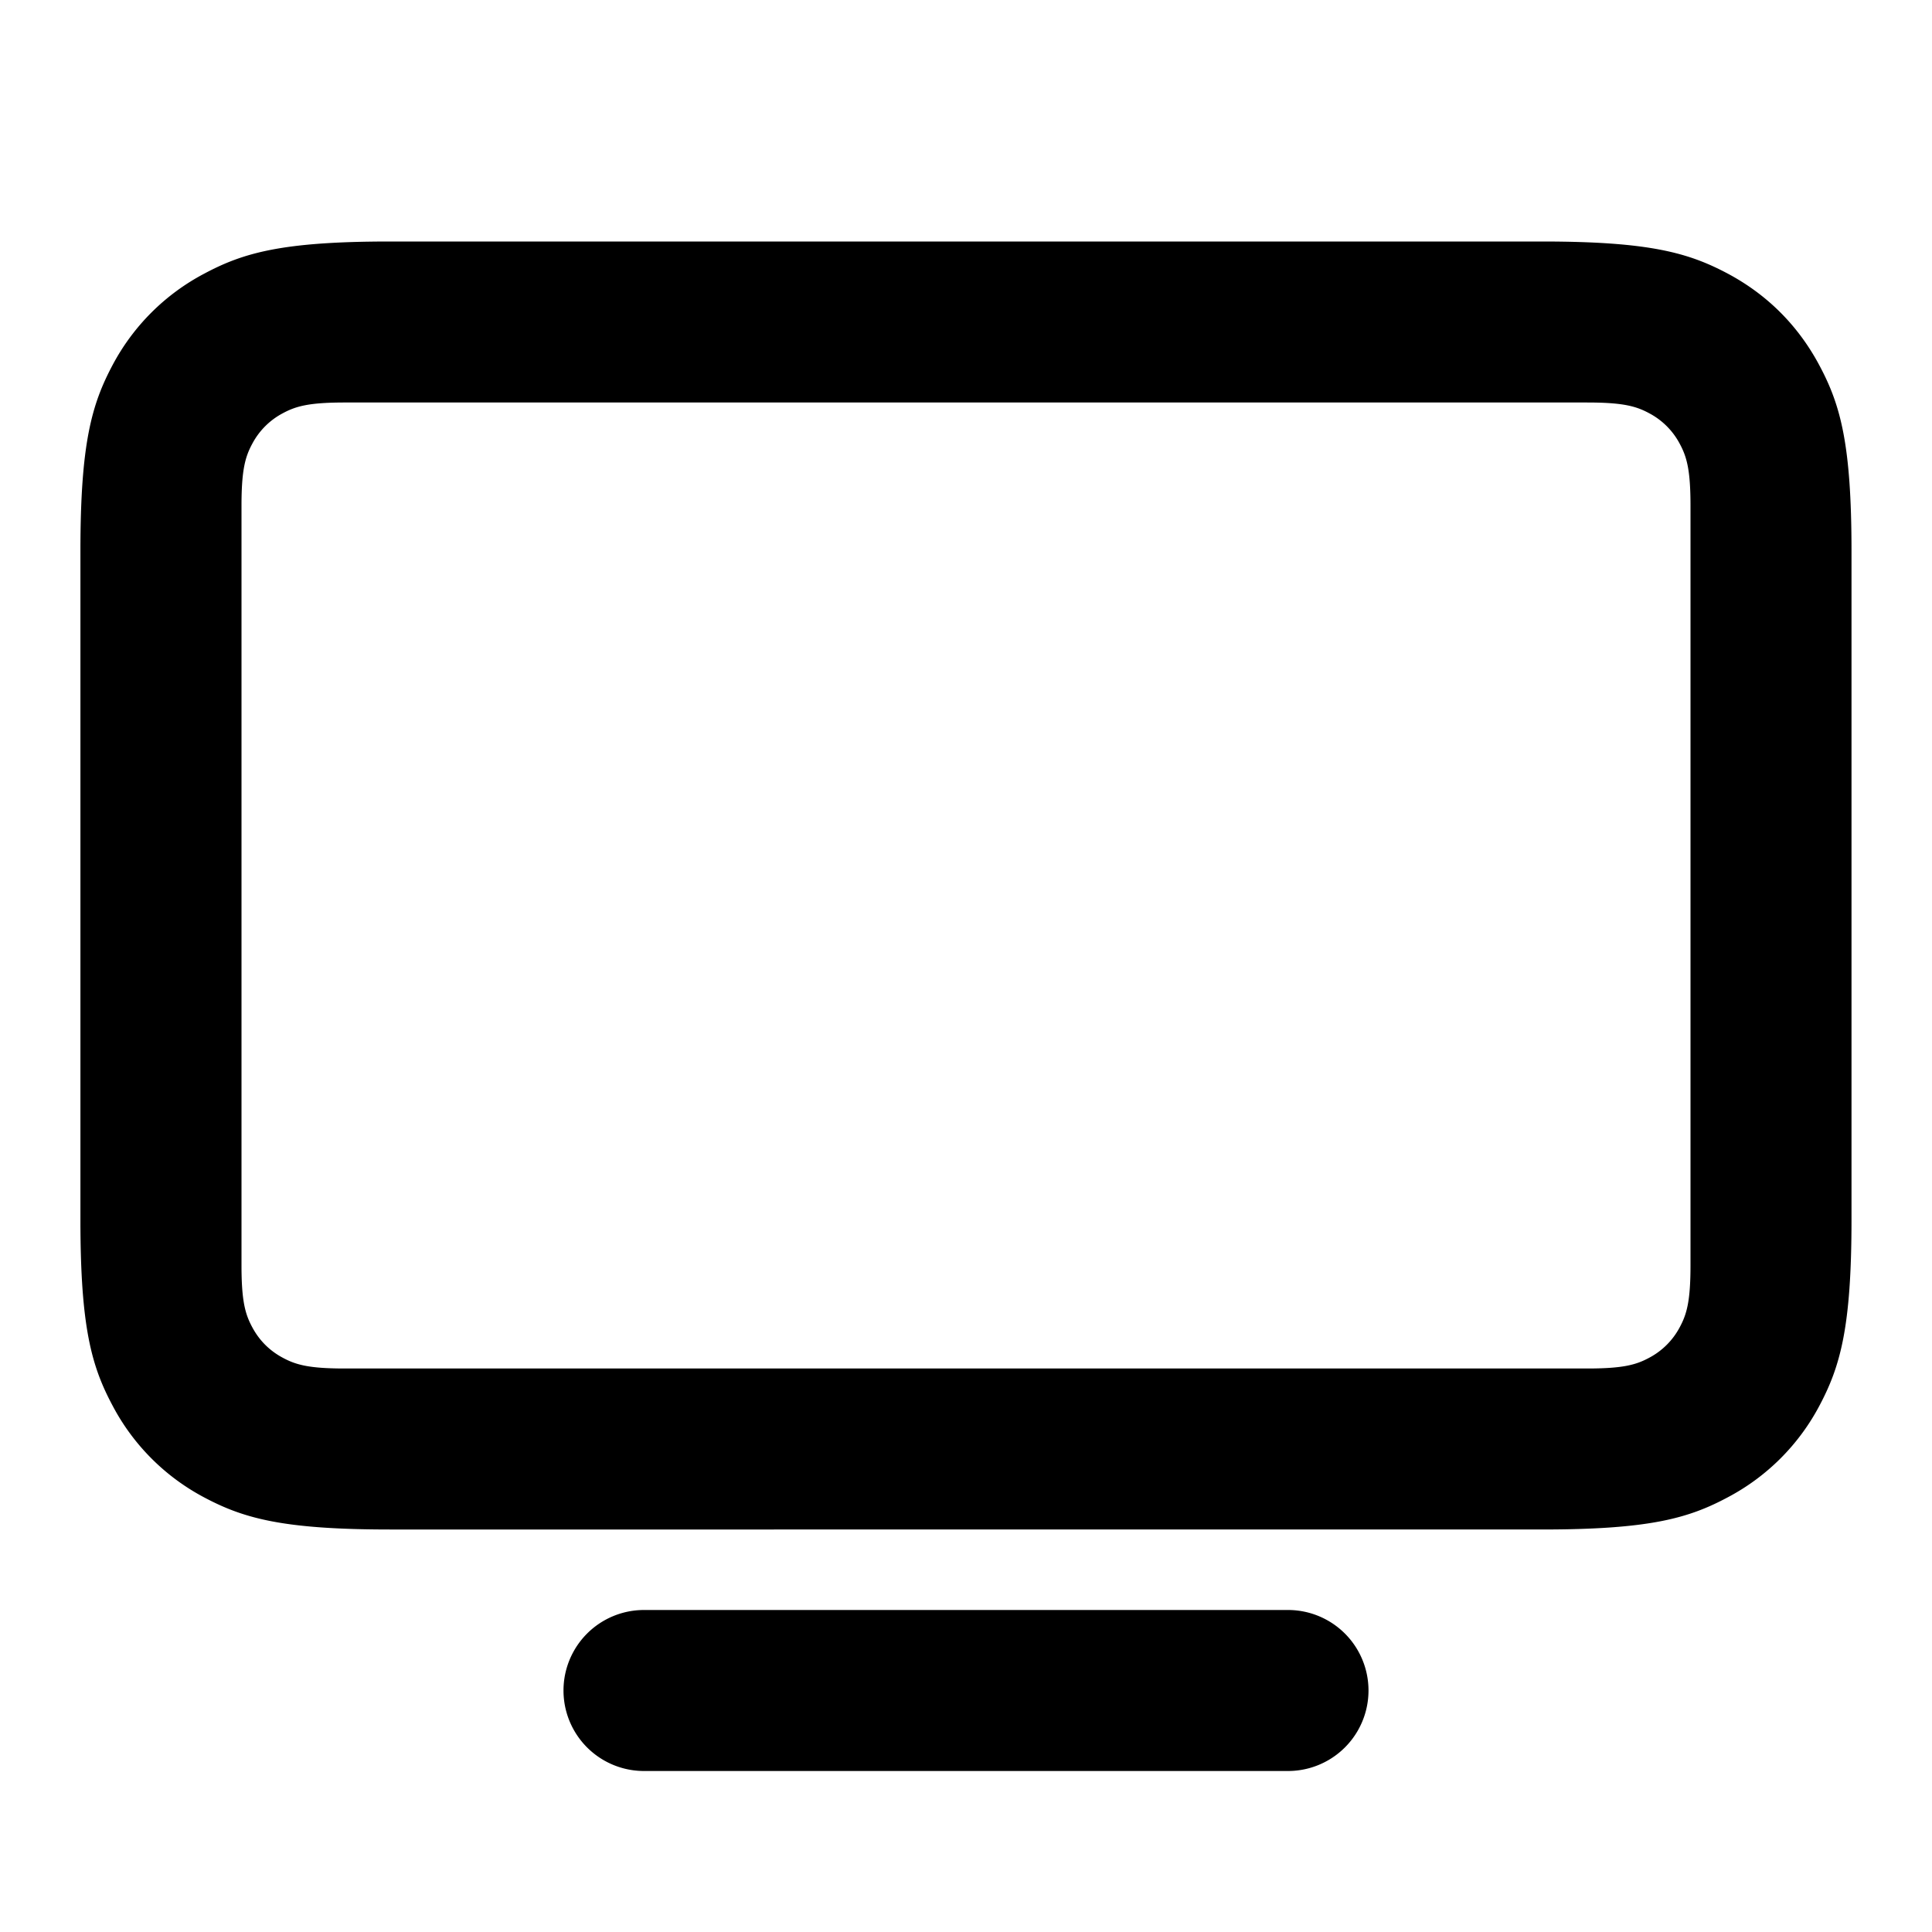 <svg width="100%" height="100%" viewBox="0 0 24 24"><path fill="currentColor" fill-rule="evenodd" d="M16 20a1 1 0 0 1 0 2H8a1 1 0 0 1 0-2h8zm3.154-17c1.337 0 1.822.14 2.311.4.49.262.873.646 1.134 1.135.262.489.401.974.401 2.31v8.31c0 1.336-.14 1.821-.4 2.31a2.726 2.726 0 0 1-1.135 1.134c-.489.262-.974.401-2.31.401H4.844c-1.336 0-1.821-.14-2.31-.4A2.726 2.726 0 0 1 1.4 17.464c-.262-.489-.401-.974-.401-2.31v-8.31c0-1.336.14-1.821.4-2.31A2.726 2.726 0 0 1 2.536 3.4C3.024 3.139 3.509 3 4.845 3h14.31zm.564 2H4.282c-.446 0-.607.046-.77.134a.909.909 0 0 0-.378.378c-.088.163-.134.324-.134.77v9.436c0 .446.046.607.134.77.087.163.215.291.378.378.163.088.324.134.77.134h15.436c.446 0 .607-.046.77-.134a.909.909 0 0 0 .378-.378c.088-.163.134-.324.134-.77V6.282c0-.446-.046-.607-.134-.77a.909.909 0 0 0-.378-.378c-.163-.088-.324-.134-.77-.134z"></path></svg>